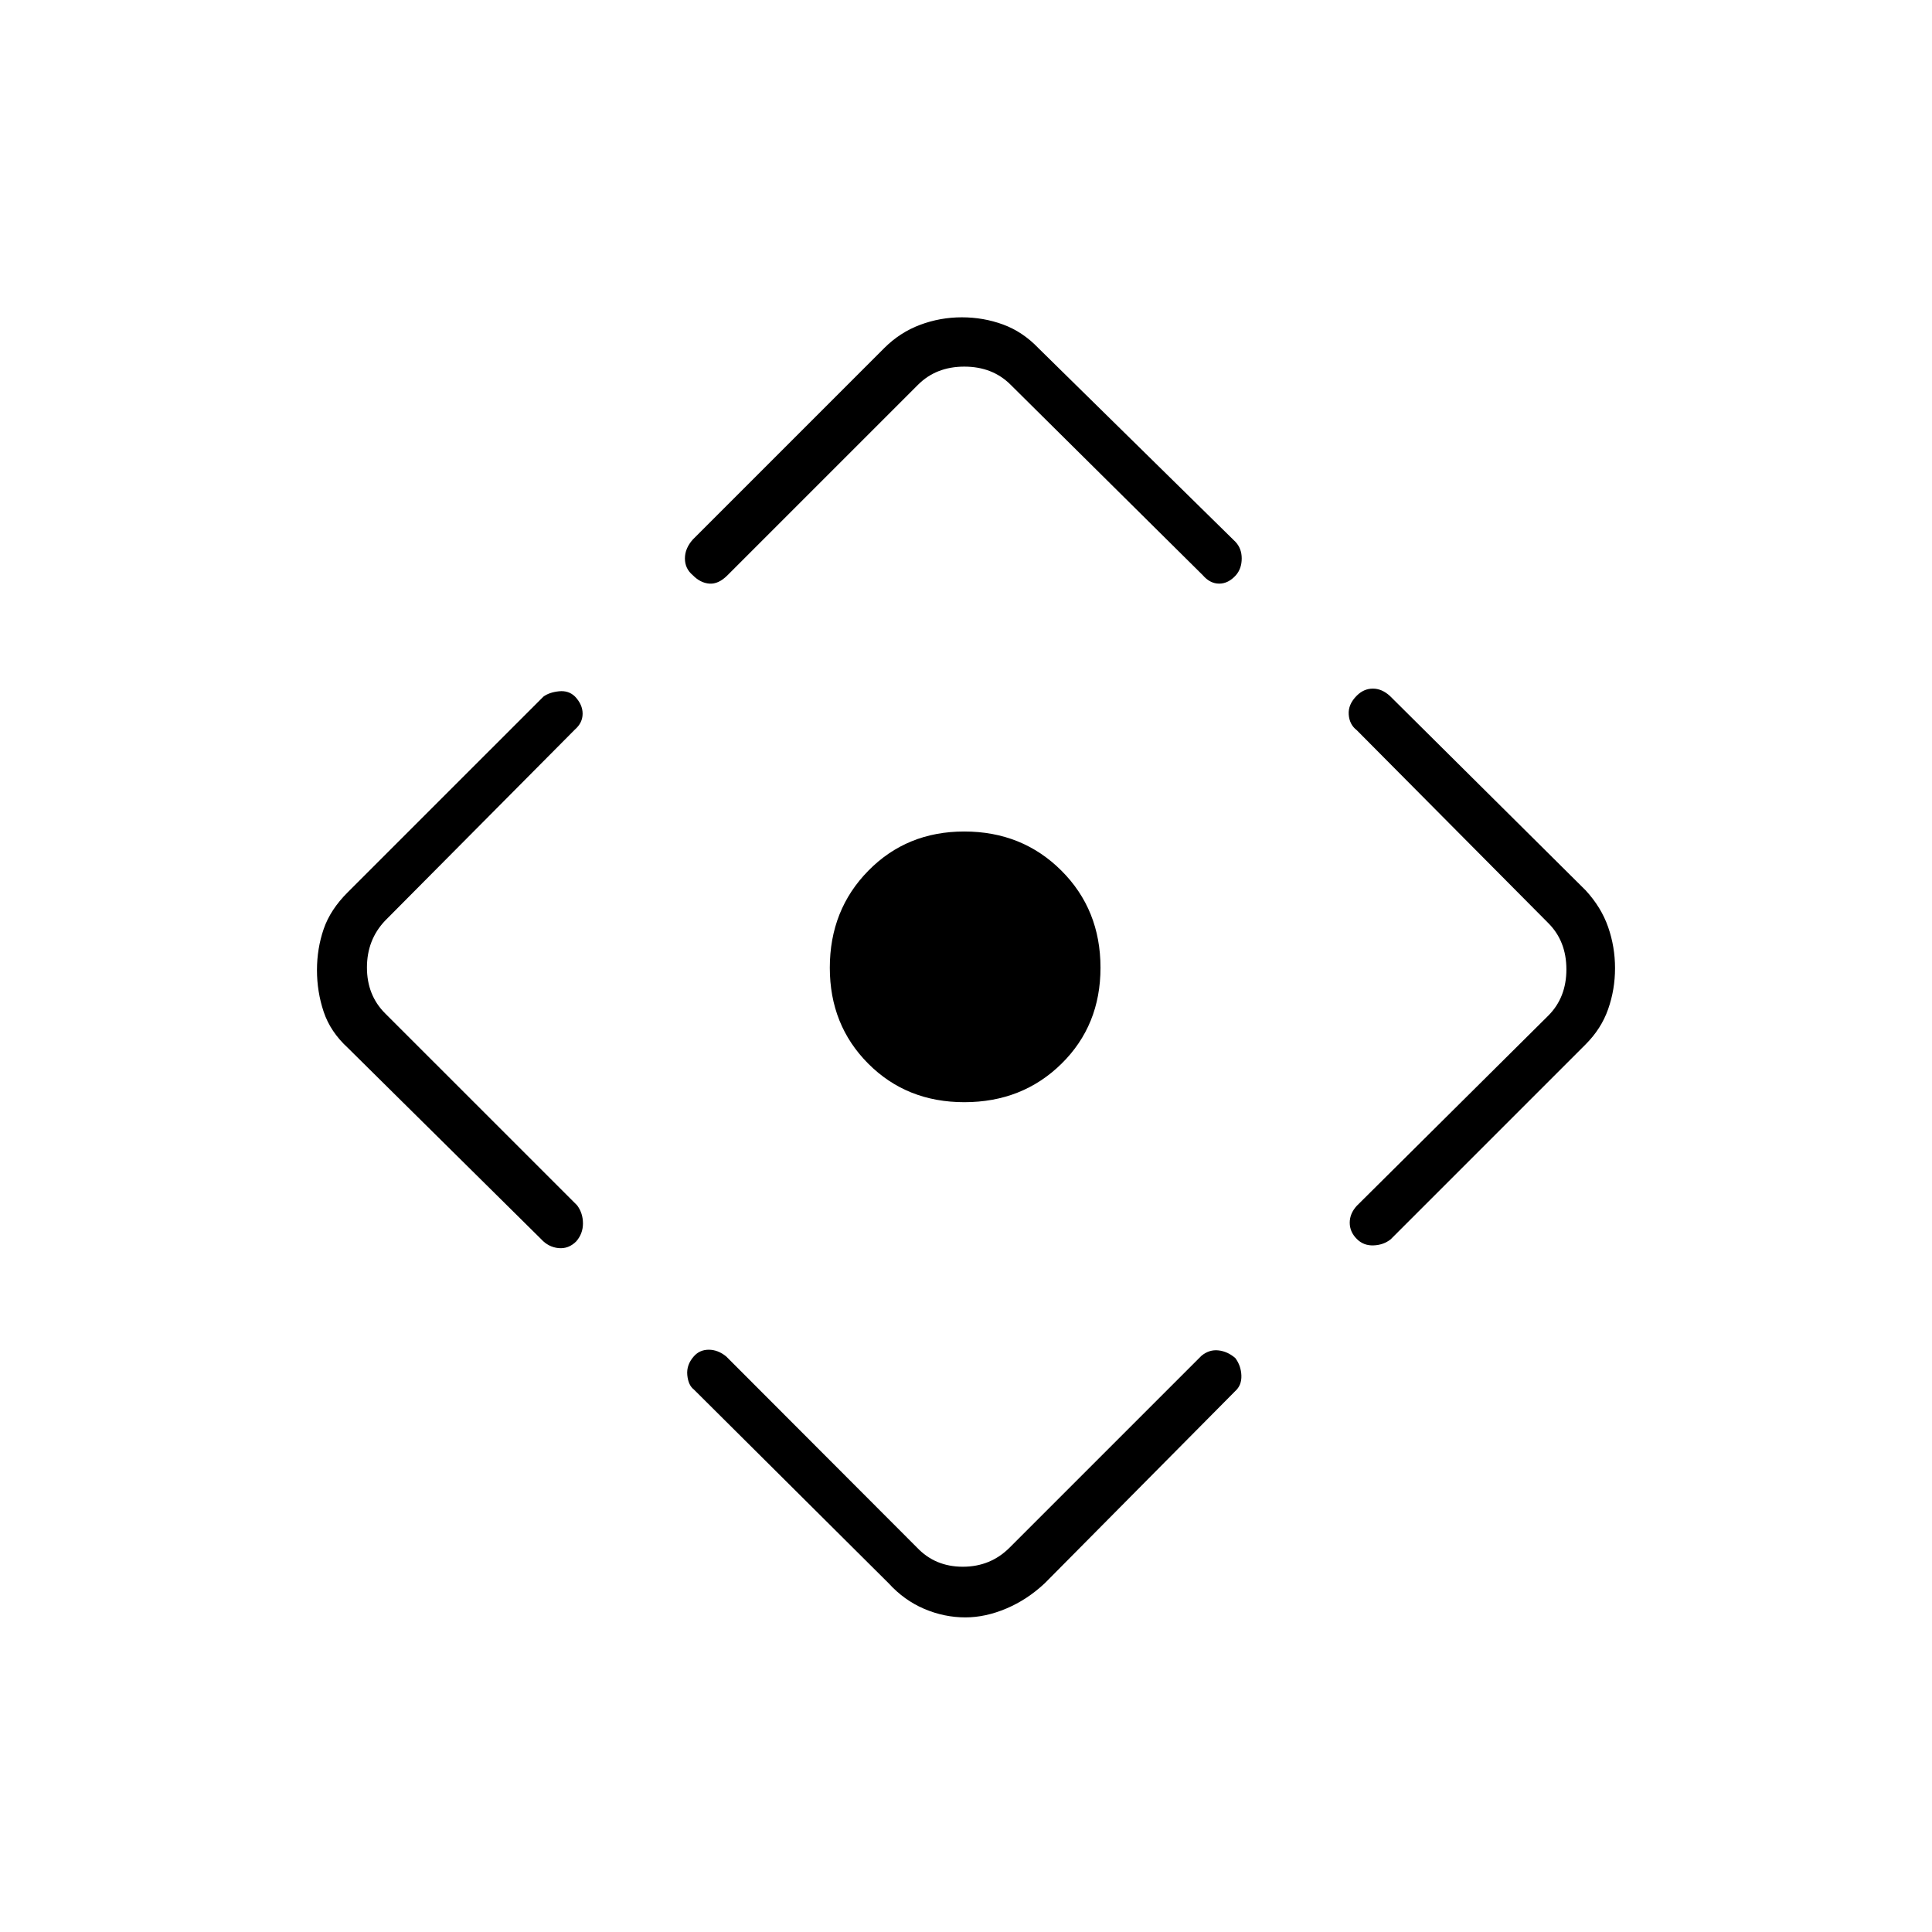 <svg xmlns="http://www.w3.org/2000/svg" height="40" viewBox="0 -960 960 960" width="40"><path d="M479.16-412.33q-28.66 0-47.74-19.15-19.09-19.14-19.09-47.64 0-28.77 19.15-48.24 19.14-19.47 47.64-19.47 28.77 0 48.24 19.4 19.47 19.41 19.47 48.27 0 28.66-19.4 47.74-19.41 19.09-48.27 19.09ZM441.54-173.3l-96.74-96.24q-2.8-2.13-3.29-7.2-.48-5.07 3.22-9.26 2.89-3.33 7.45-3.33 4.55 0 8.65 3.33l94.84 95q9 9.5 22.75 9.5t23.25-9.5l95.31-95.31q3.85-3.19 8.44-2.69 4.58.5 8.41 3.83 2.84 3.84 3 8.67.17 4.83-3.05 7.72l-94.61 95.45q-8.67 8.16-19.09 12.58-10.41 4.42-20.41 4.42-10.5 0-20.47-4.25-9.96-4.25-17.66-12.72ZM268.89-344.28l-96.06-95.05q-8.66-7.95-12-17.92-3.33-9.97-3.33-20.69 0-10.73 3.33-20.43 3.34-9.7 12-18.3l97.21-97.2q2.93-2.13 7.69-2.63 4.77-.5 7.94 2.56 3.83 4 3.83 8.55 0 4.56-3.83 7.89l-94.34 95q-9 9.5-9 23.25t9 22.75l95.45 95.44q2.89 3.89 2.89 8.98 0 5.08-3.34 8.91-3.83 3.84-8.83 3.34t-8.61-4.45Zm75.36-347.63 95.12-95.13q7.8-7.79 17.8-11.54 10-3.75 20.75-3.75t20.5 3.58q9.75 3.58 17.54 11.71l97.87 96.21q3.17 3.31 3.17 8.32t-2.89 8.34q-3.75 4.17-8.3 4.17-4.54 0-8.14-4.17l-95.5-94.66q-9-9-23-9t-23 9l-94.74 94.73q-4.43 4.43-8.93 4.1-4.5-.33-8.33-4.25-3.84-3.25-3.84-8.25t3.92-9.41Zm329.92 331.08 95.16-94.5q9-9 9-23t-9-23l-95.16-95.84q-3.67-2.83-4-7.83-.34-5 4-9.33 3.5-3.5 8-3.5t8.5 3.67l97.2 96.53q7.8 8.46 11.21 18.3 3.42 9.83 3.42 20.41 0 10.59-3.42 20.34-3.41 9.75-11.21 17.54L691-344.17q-3.61 2.84-8.55 3-4.95.17-8.28-3.22-3.5-3.5-3.5-8.05 0-4.56 3.5-8.39Z"/></svg>